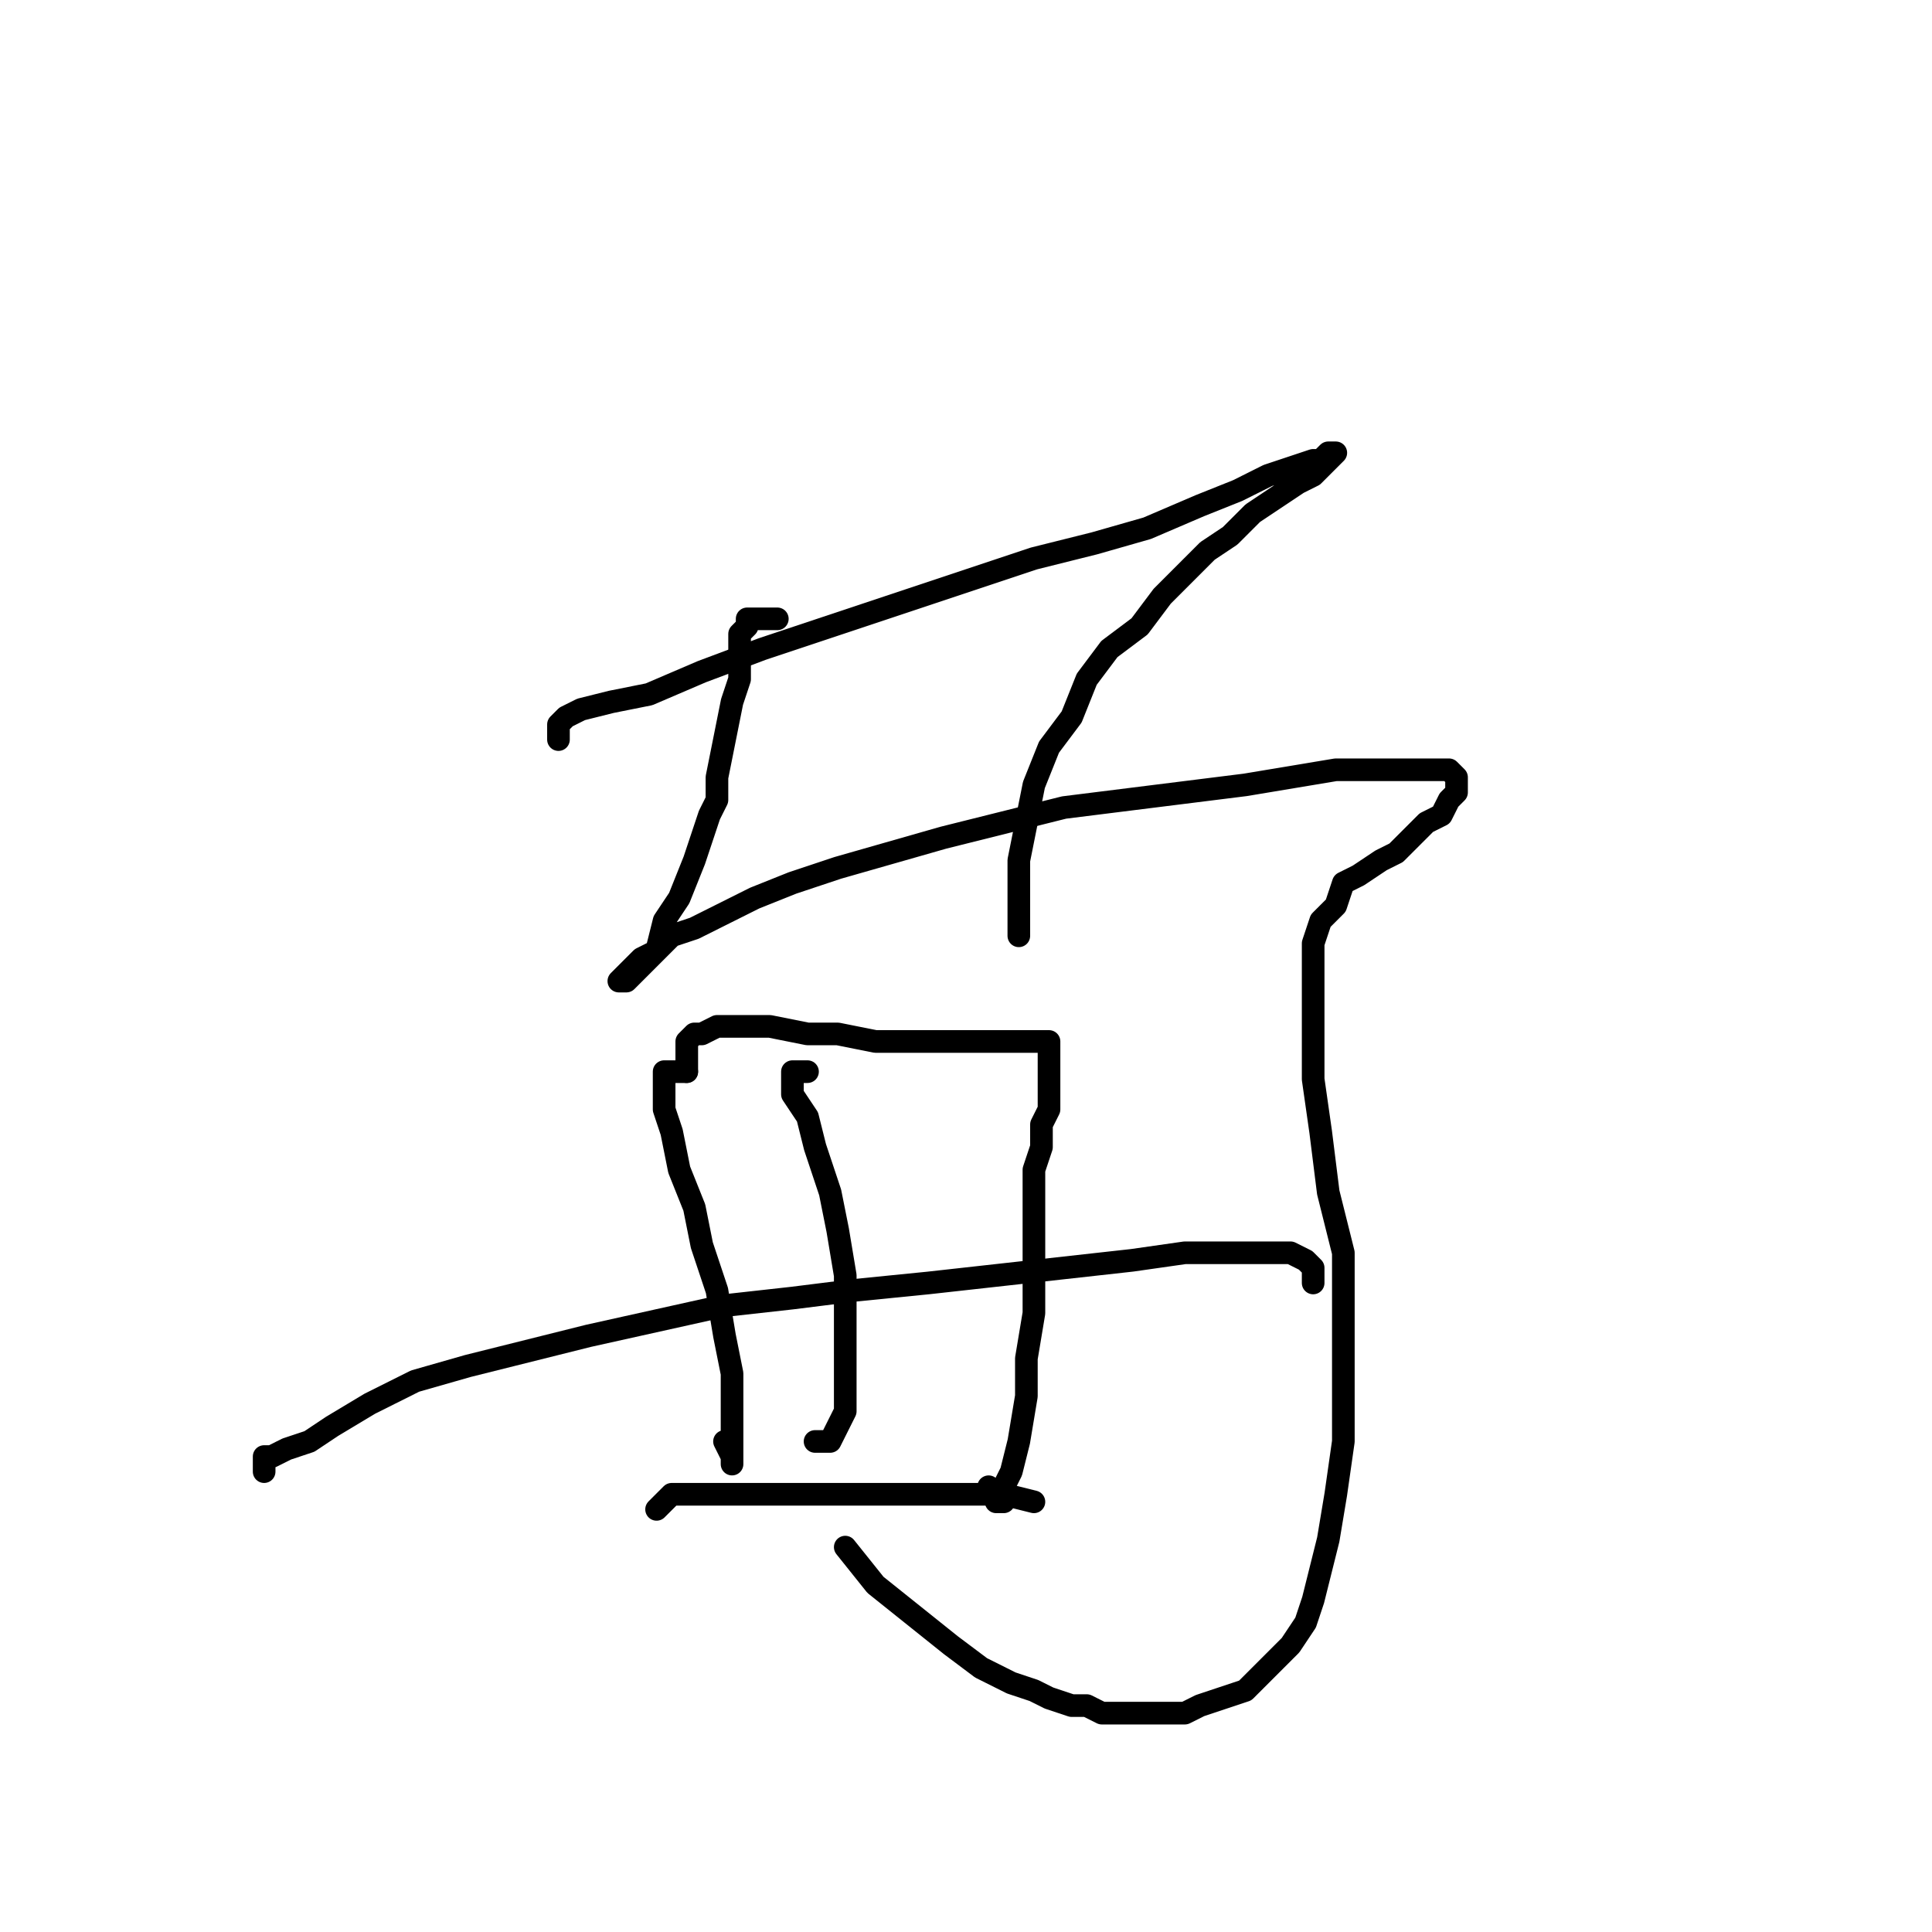 <?xml version="1.0" standalone="no"?>
    <svg width="256" height="256" xmlns="http://www.w3.org/2000/svg" version="1.1">
    <polyline stroke="black" stroke-width="3" stroke-linecap="round" fill="transparent" stroke-linejoin="round" points="74 98 74 97 74 96 75 95 77 94 81 93 86 92 93 89 101 86 110 83 119 80 128 77 137 74 145 72 152 70 159 67 164 65 168 63 171 62 174 61 175 61 176 60 177 60 176 61 175 62 174 63 172 64 169 66 166 68 163 71 160 73 157 76 154 79 151 83 147 86 144 90 142 95 139 99 137 104 136 109 135 114 135 118 135 121 135 123 135 124 135 124 " />
        <polyline stroke="black" stroke-width="3" stroke-linecap="round" fill="transparent" stroke-linejoin="round" points="103 82 102 82 101 82 100 82 99 82 99 83 98 84 98 86 98 90 97 93 96 98 95 103 95 106 94 108 92 114 90 119 88 122 87 126 85 128 84 129 83 130 82 130 83 129 85 127 87 126 89 124 92 123 96 121 100 119 105 117 111 115 118 113 125 111 133 109 141 107 149 106 157 105 165 104 171 103 177 102 182 102 187 102 190 102 192 102 193 103 193 104 193 105 192 106 191 108 189 109 187 111 185 113 183 114 180 116 178 117 177 120 175 122 174 125 174 129 174 133 174 138 174 143 175 150 176 158 178 166 178 175 178 183 178 191 177 198 176 204 175 208 174 212 173 215 171 218 169 220 167 222 165 224 162 225 159 226 157 227 154 227 152 227 150 227 148 227 146 227 144 226 142 226 139 225 137 224 134 223 130 221 126 218 121 214 116 210 112 205 112 205 " />
        <polyline stroke="black" stroke-width="3" stroke-linecap="round" fill="transparent" stroke-linejoin="round" points="91 142 90 142 89 142 88 142 88 143 88 144 88 145 88 147 89 150 90 155 92 160 93 165 95 171 96 177 97 182 97 186 97 190 97 192 97 193 97 194 97 193 96 191 96 191 " />
        <polyline stroke="black" stroke-width="3" stroke-linecap="round" fill="transparent" stroke-linejoin="round" points="91 142 91 140 91 138 92 137 93 137 95 136 99 136 102 136 107 137 111 137 116 138 120 138 124 138 128 138 132 138 134 138 137 138 138 138 139 138 139 139 139 140 139 141 139 143 139 145 139 147 138 149 138 152 137 155 137 159 137 163 137 168 137 174 136 180 136 185 135 191 134 195 133 197 133 199 132 199 132 198 131 197 131 197 " />
        <polyline stroke="black" stroke-width="3" stroke-linecap="round" fill="transparent" stroke-linejoin="round" points="107 142 106 142 105 142 105 145 107 148 108 152 110 158 111 163 112 169 112 175 112 180 112 184 112 187 111 189 110 191 108 191 108 191 " />
        <polyline stroke="black" stroke-width="3" stroke-linecap="round" fill="transparent" stroke-linejoin="round" points="35 195 35 194 35 193 36 193 38 192 41 191 44 189 49 186 55 183 62 181 70 179 78 177 87 175 96 173 105 172 113 171 123 170 132 169 141 168 150 167 157 166 163 166 168 166 171 166 173 167 174 168 174 170 174 170 " />
        <polyline stroke="black" stroke-width="3" stroke-linecap="round" fill="transparent" stroke-linejoin="round" points="87 200 88 199 89 198 91 198 94 198 98 198 103 198 108 198 114 198 120 198 125 198 129 198 133 198 137 199 137 199 " />
        </svg>